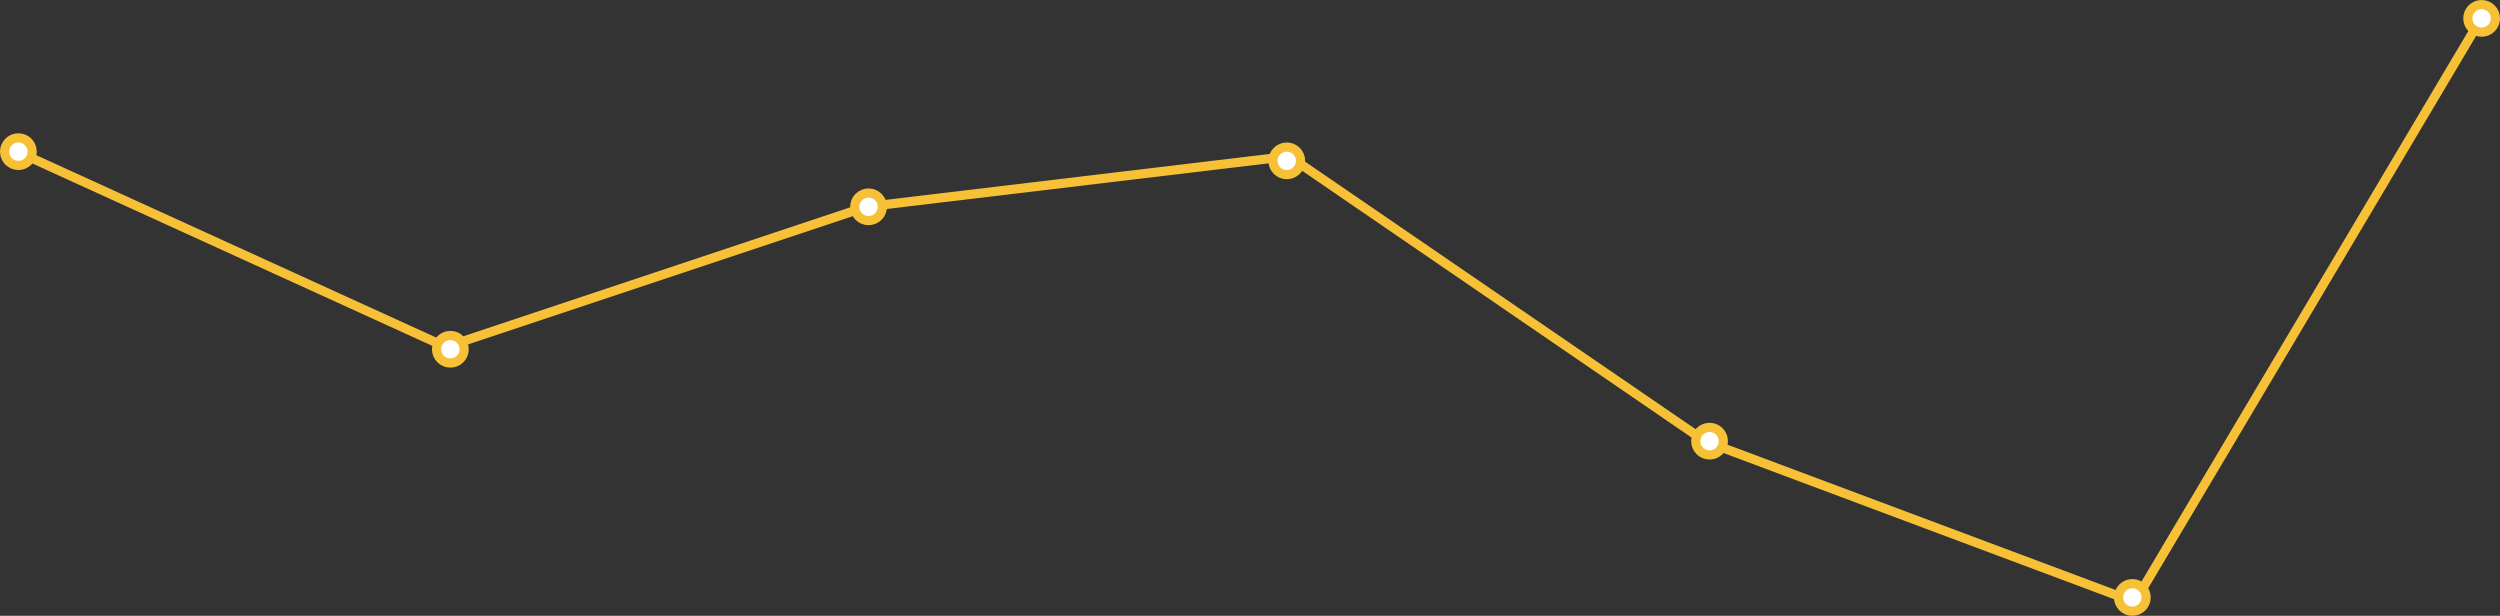 <?xml version="1.0" encoding="UTF-8"?>
<svg width="544px" height="134px" viewBox="0 0 544 134" version="1.1" xmlns="http://www.w3.org/2000/svg" xmlns:xlink="http://www.w3.org/1999/xlink">
    <rect x="0" y="0" width="544" height="134" fill="#333333" stroke="none"/>
    <title>Dot Chart </title>
    <g id="Desktop" stroke="none" stroke-width="1" fill="none" fill-rule="evenodd">
        <g id="2-–-Analytics" transform="translate(-698, -1067)" stroke="#F7C137" stroke-width="2">
            <g id="Module/Bar-Chart-Medium" transform="translate(578, 900)">
                <g id="Chart-Figure" transform="translate(109, 157)">
                    <g id="Dot-Chart-" transform="translate(11, 10)">
                        <polyline id="Path-4" points="6 34 97 75.5 188.5 45 280.5 34 371 96 464.5 131 540.5 3"></polyline>
                        <circle id="Oval" fill="#FFFFFF" cx="4" cy="33" r="3"></circle>
                        <circle id="Oval" fill="#FFFFFF" cx="98" cy="76" r="3"></circle>
                        <circle id="Oval" fill="#FFFFFF" cx="189" cy="45" r="3"></circle>
                        <circle id="Oval" fill="#FFFFFF" cx="280" cy="35" r="3"></circle>
                        <circle id="Oval" fill="#FFFFFF" cx="372" cy="96" r="3"></circle>
                        <circle id="Oval" fill="#FFFFFF" cx="464" cy="130" r="3"></circle>
                        <circle id="Oval" fill="#FFFFFF" cx="540" cy="4" r="3"></circle>
                    </g>
                </g>
            </g>
        </g>
    </g>
</svg>